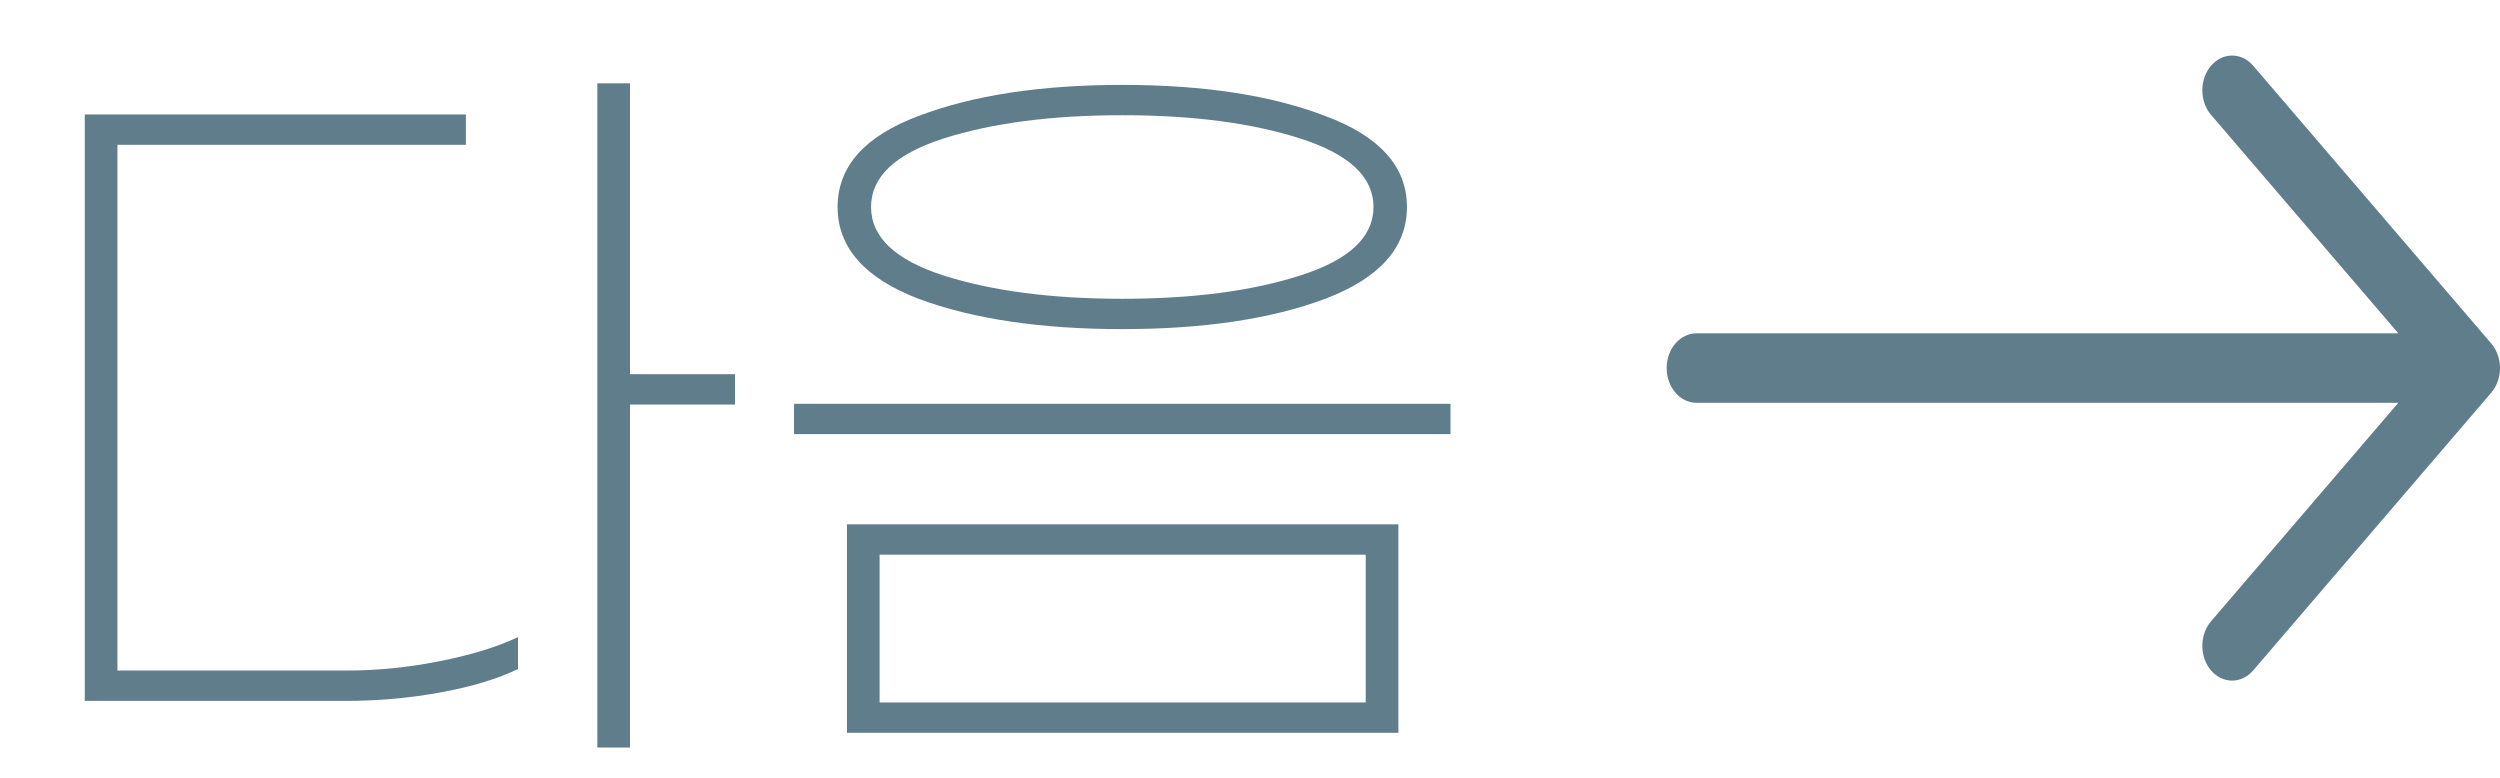 <svg width="45" height="14" viewBox="0 0 45 14" fill="none" xmlns="http://www.w3.org/2000/svg">
<path d="M13.23 7.282H11.34V13.456H10.752V1.5H11.34V6.736H13.23V7.282ZM6.23 12.07C6.79 12.07 7.35 12.014 7.91 11.902C8.479 11.79 8.951 11.645 9.324 11.468V12.042C8.96 12.219 8.498 12.359 7.938 12.462C7.378 12.565 6.809 12.616 6.23 12.616H1.526V2.06H8.386V2.606H2.114V12.07H6.23ZM20.201 1.528C21.666 1.528 22.884 1.715 23.855 2.088C24.835 2.452 25.325 2.998 25.325 3.726C25.325 4.454 24.835 5.005 23.855 5.378C22.884 5.742 21.666 5.924 20.201 5.924C18.735 5.924 17.513 5.742 16.533 5.378C15.562 5.005 15.077 4.454 15.077 3.726C15.077 2.998 15.562 2.452 16.533 2.088C17.513 1.715 18.735 1.528 20.201 1.528ZM20.201 2.074C18.931 2.074 17.858 2.214 16.981 2.494C16.113 2.774 15.679 3.185 15.679 3.726C15.679 4.267 16.113 4.678 16.981 4.958C17.858 5.238 18.931 5.378 20.201 5.378C21.47 5.378 22.539 5.238 23.407 4.958C24.284 4.678 24.723 4.267 24.723 3.726C24.723 3.185 24.284 2.774 23.407 2.494C22.539 2.214 21.47 2.074 20.201 2.074ZM26.109 7.814H14.293V7.268H26.109V7.814ZM25.171 13.19H15.245V9.438H25.171V13.19ZM24.583 12.644V9.984H15.833V12.644H24.583Z" fill="#607D8B"/>
<path fill-rule="evenodd" clip-rule="evenodd" d="M30 6.625C30 6.46 30.056 6.301 30.157 6.184C30.257 6.066 30.394 6 30.536 6H43.17L39.799 2.068C39.698 1.951 39.642 1.792 39.642 1.626C39.642 1.46 39.698 1.301 39.799 1.183C39.899 1.066 40.036 1 40.178 1C40.32 1 40.457 1.066 40.557 1.183L44.843 6.183C44.892 6.241 44.932 6.31 44.959 6.386C44.986 6.462 45 6.543 45 6.625C45 6.708 44.986 6.789 44.959 6.865C44.932 6.941 44.892 7.01 44.843 7.068L40.557 12.068C40.457 12.185 40.32 12.251 40.178 12.251C40.036 12.251 39.899 12.185 39.799 12.068C39.698 11.95 39.642 11.791 39.642 11.625C39.642 11.459 39.698 11.3 39.799 11.183L43.17 7.25H30.536C30.394 7.25 30.257 7.185 30.157 7.067C30.056 6.95 30 6.791 30 6.625Z" fill="#607D8B"/>
</svg>
